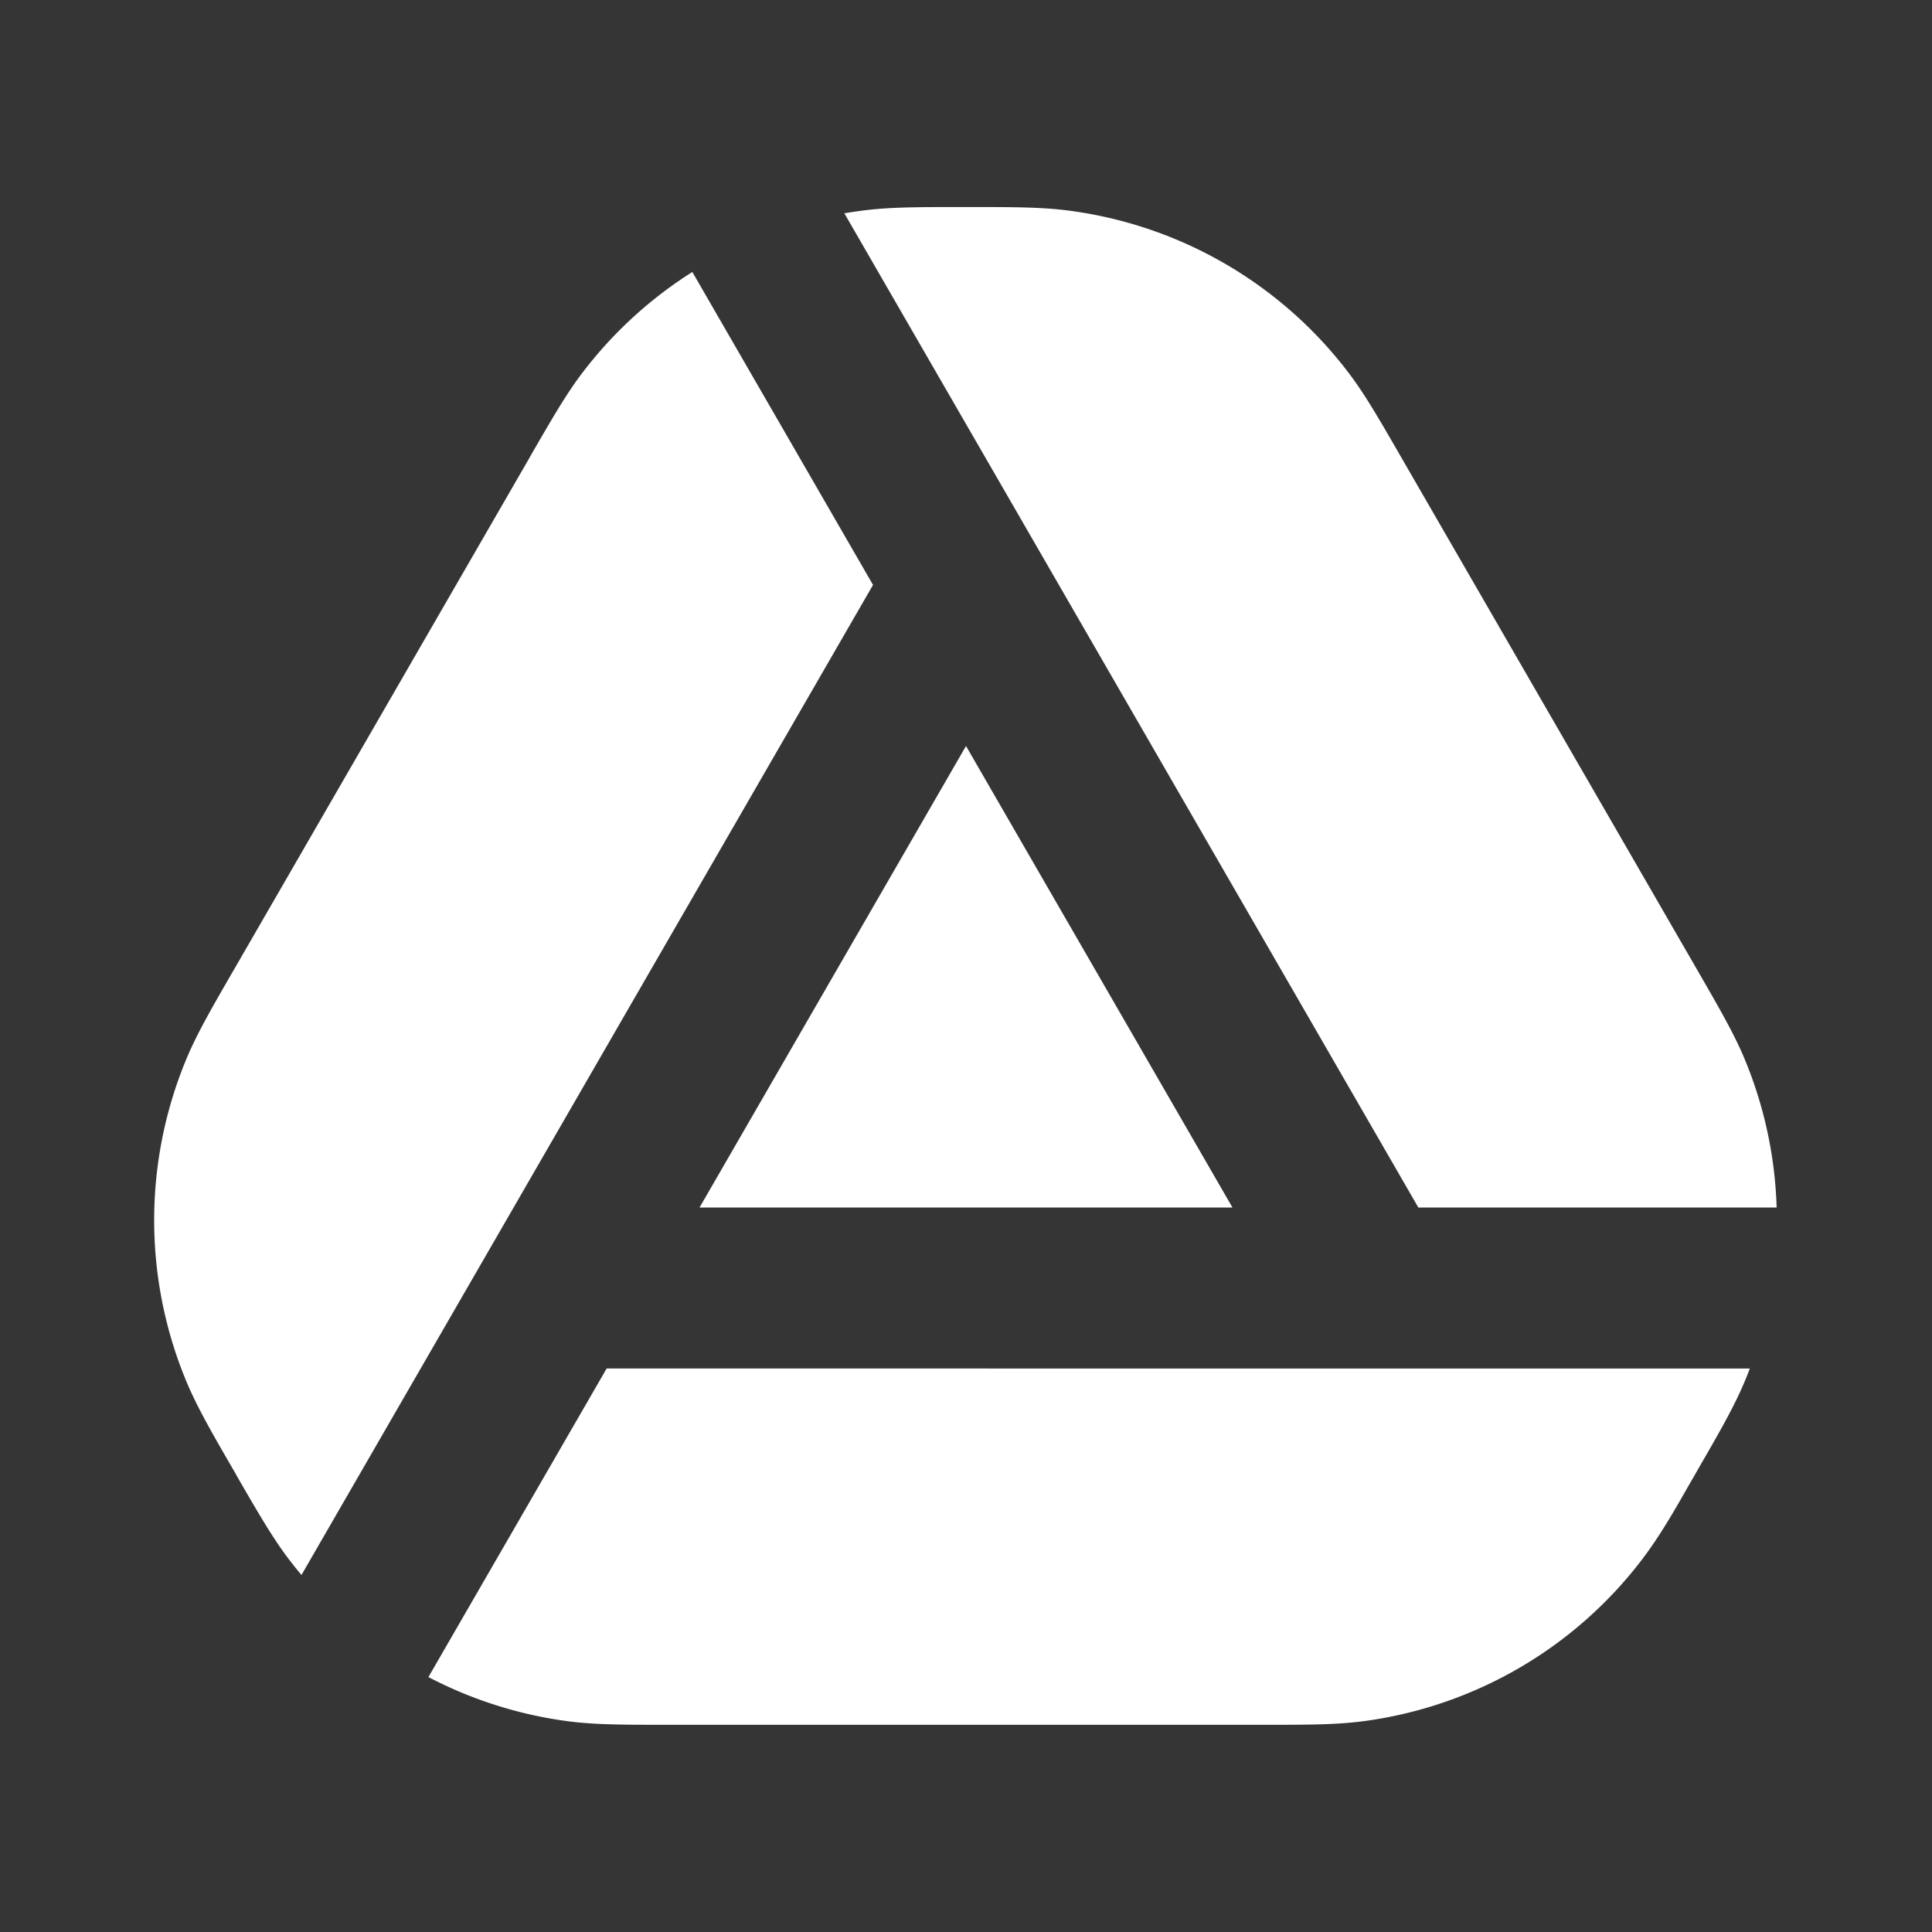 <svg xmlns="http://www.w3.org/2000/svg" width="24" height="24" fill="none"><rect width="100%" height="100%" fill="#333333" stroke="none"/><path fill="#fff" fill-opacity=".01" d="M24 0v24H0V0z"/><path fill="#FFFFFF" fill-rule="evenodd" d="M22.07 15a5.212 5.212 0 0 0-.394-1.836c-.131-.316-.31-.625-.572-1.08l-3.683-6.378-.034-.059c-.262-.454-.44-.763-.649-1.035a5.213 5.213 0 0 0-3.455-1.995c-.34-.045-.697-.045-1.221-.045h-.136c-.524 0-.88 0-1.22.045-.073.01-.146.02-.217.033L17.619 15zM8.6 3.378l2.245 3.888-7.1 12.299a5.204 5.204 0 0 1-.145-.18c-.208-.271-.386-.58-.649-1.034l-.033-.06-.034-.058c-.263-.454-.44-.763-.572-1.08a5.213 5.213 0 0 1 0-3.99c.131-.316.31-.625.572-1.08l.034-.058 3.649-6.32.033-.059c.263-.454.44-.763.65-1.035A5.212 5.212 0 0 1 8.6 3.379M5.322 20.833a5.21 5.21 0 0 0 1.734.549c.34.044.697.044 1.221.044h7.433c.525 0 .882 0 1.222-.044a5.213 5.213 0 0 0 3.455-1.995c.224-.292.408-.613.59-.933l.093-.161.034-.06c.262-.453.44-.762.572-1.079.021-.05.042-.103.061-.154H7.536zM12 9.267 15.31 15H8.69z" clip-rule="evenodd"/></svg>